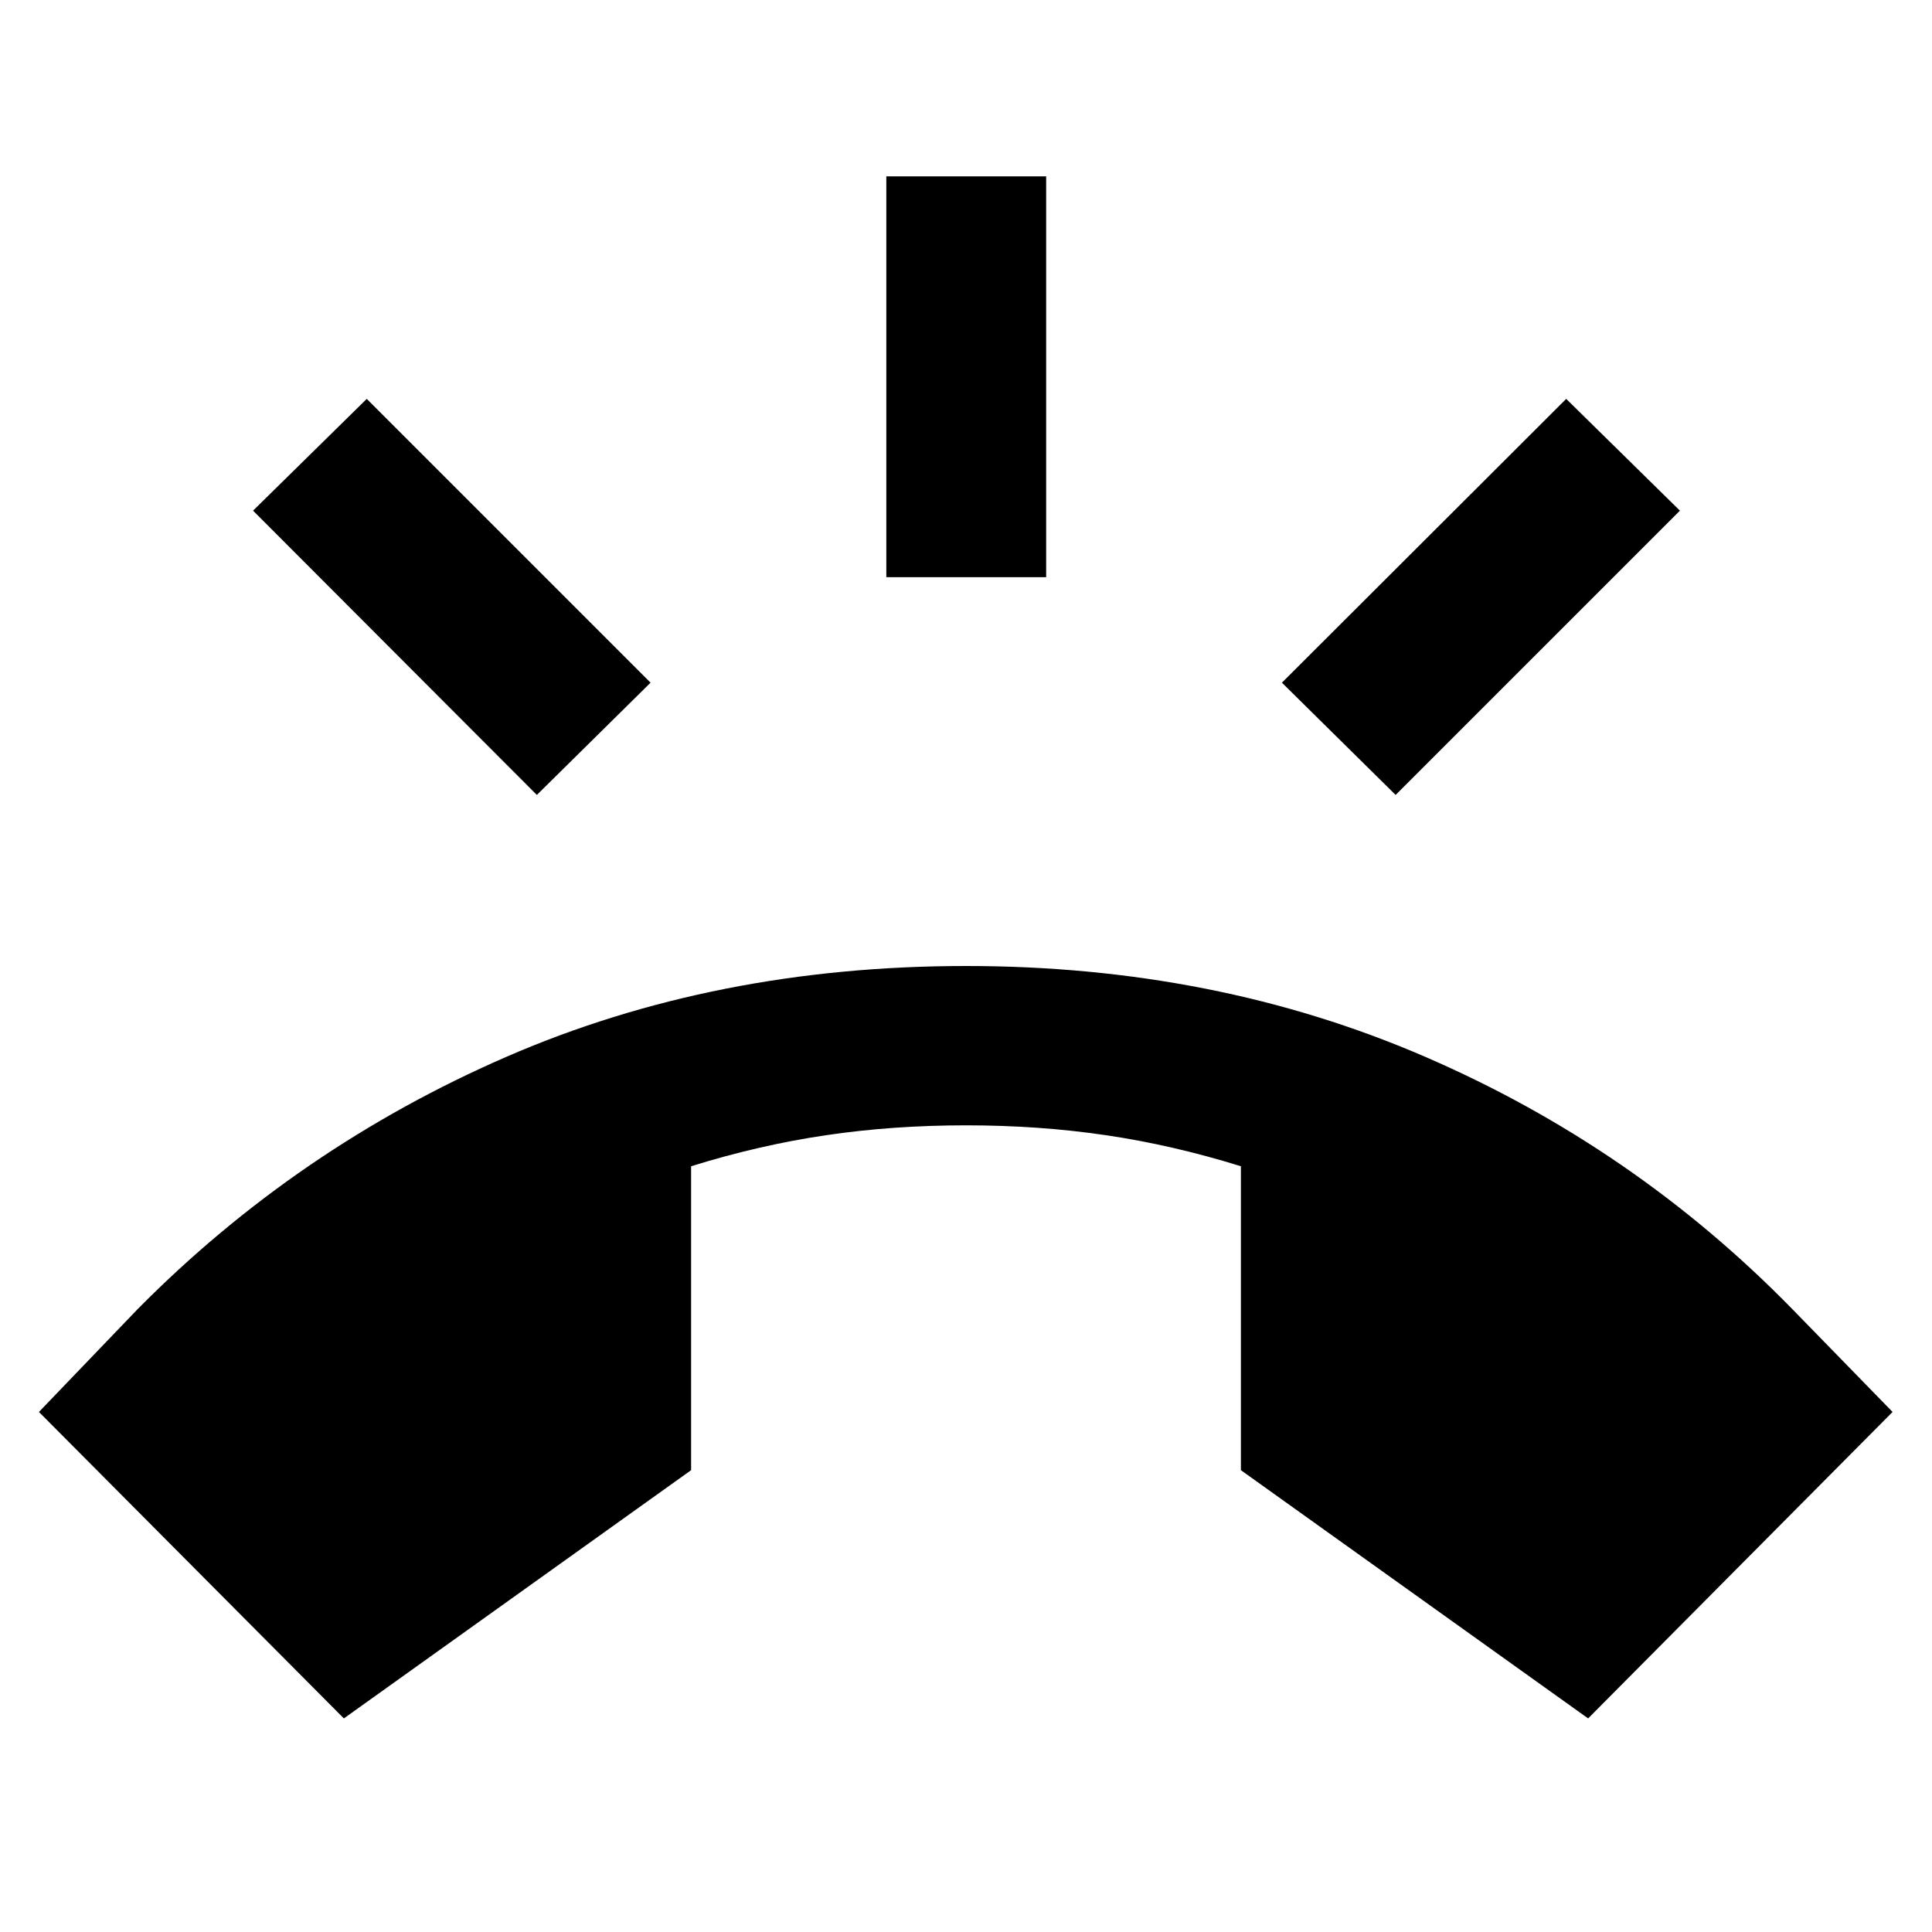 <svg xmlns="http://www.w3.org/2000/svg" height="20" viewBox="0 -960 960 960" width="20"><path d="M170.87-106.13 19.35-258.41l49.17-51.22q79.2-80.04 183.02-125.21Q355.37-480 480-480q123.63 0 227.7 44.92 104.06 44.93 182.78 125.45l49.93 51.22-151.28 152.28-172.54-123.35V-380.5q-33.81-10.52-67.04-15.42-33.22-4.91-69.55-4.91t-69.55 4.91q-33.23 4.9-67.04 15.42v151.02L170.87-106.13ZM440.41-673.2v-199.17h79.42v199.17h-79.42ZM693.48-565l-56.5-55.78L778.24-761.8l56.5 55.54L693.48-565Zm-426.72 0L125.74-706.26l56.5-55.54 141.02 141.02-56.5 55.78Z"/></svg>